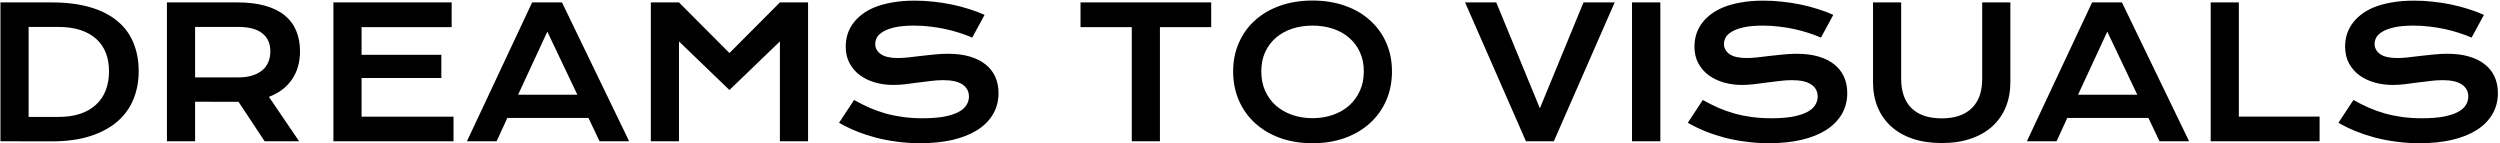 <svg width="1168" height="67" viewBox="0 0 1168 67" fill="none" xmlns="http://www.w3.org/2000/svg">
<path d="M0.214 1.129H23.996C30.941 1.129 36.972 1.876 42.091 3.371C47.21 4.865 51.444 7.009 54.791 9.804C58.167 12.571 60.671 15.946 62.304 19.931C63.964 23.887 64.794 28.342 64.794 33.295C64.794 37.999 63.978 42.357 62.345 46.369C60.713 50.353 58.222 53.812 54.874 56.745C51.526 59.65 47.293 61.933 42.174 63.593C37.056 65.225 31.024 66.041 24.079 66.041L0.214 66V1.129ZM27.233 54.628C31.162 54.628 34.607 54.13 37.567 53.134C40.528 52.11 42.991 50.671 44.955 48.817C46.947 46.964 48.441 44.722 49.438 42.094C50.434 39.465 50.932 36.532 50.932 33.295C50.932 30.113 50.434 27.249 49.438 24.704C48.441 22.13 46.947 19.958 44.955 18.188C42.991 16.389 40.528 15.005 37.567 14.037C34.607 13.069 31.162 12.585 27.233 12.585H13.371V54.628H27.233ZM77.992 1.129H110.988C115.968 1.129 120.285 1.655 123.937 2.707C127.589 3.73 130.619 5.224 133.026 7.189C135.434 9.153 137.218 11.547 138.38 14.369C139.57 17.191 140.165 20.387 140.165 23.956C140.165 26.364 139.875 28.66 139.293 30.846C138.712 33.004 137.813 34.997 136.596 36.823C135.406 38.649 133.898 40.281 132.072 41.72C130.246 43.131 128.101 44.307 125.639 45.248L139.75 66H123.646L111.444 47.572H111.071L91.149 47.531V66H77.992V1.129ZM111.32 36.159C113.81 36.159 115.982 35.868 117.836 35.287C119.717 34.706 121.281 33.89 122.526 32.838C123.799 31.787 124.739 30.514 125.348 29.02C125.985 27.498 126.303 25.81 126.303 23.956C126.303 20.332 125.058 17.537 122.567 15.573C120.077 13.581 116.328 12.585 111.32 12.585H91.149V36.159H111.32ZM155.771 1.129H211.012V12.668H168.927V25.617H206.198V36.449H168.927V54.503H211.884V66H155.771V1.129ZM248.615 1.129H262.56L293.937 66H280.116L274.928 55.084H237.035L232.013 66H218.151L248.615 1.129ZM269.74 44.252L255.712 14.784L242.057 44.252H269.74ZM304.064 1.129H317.221L340.795 24.787L364.369 1.129H377.526V66H364.369V19.35L340.795 42.052L317.221 19.35V66H304.064V1.129ZM399.025 46.701C401.377 48.029 403.756 49.232 406.164 50.312C408.598 51.363 411.116 52.262 413.717 53.009C416.318 53.729 419.044 54.282 421.894 54.669C424.771 55.057 427.829 55.251 431.066 55.251C434.967 55.251 438.288 55.002 441.027 54.503C443.766 53.978 445.993 53.272 447.709 52.387C449.452 51.474 450.711 50.395 451.486 49.149C452.288 47.904 452.689 46.548 452.689 45.082C452.689 42.73 451.707 40.876 449.743 39.52C447.778 38.137 444.748 37.445 440.653 37.445C438.855 37.445 436.959 37.57 434.967 37.819C432.975 38.04 430.955 38.289 428.908 38.566C426.888 38.843 424.882 39.105 422.89 39.355C420.925 39.576 419.071 39.687 417.328 39.687C414.423 39.687 411.628 39.313 408.944 38.566C406.288 37.819 403.922 36.698 401.847 35.204C399.8 33.71 398.167 31.842 396.95 29.601C395.732 27.36 395.124 24.745 395.124 21.757C395.124 19.986 395.359 18.229 395.829 16.486C396.327 14.743 397.102 13.082 398.153 11.505C399.232 9.901 400.616 8.42 402.304 7.064C403.992 5.681 406.025 4.491 408.405 3.495C410.812 2.499 413.579 1.724 416.706 1.171C419.86 0.59 423.443 0.299 427.455 0.299C430.36 0.299 433.279 0.465 436.212 0.797C439.145 1.102 441.995 1.544 444.762 2.125C447.557 2.707 450.241 3.412 452.814 4.242C455.387 5.045 457.781 5.944 459.994 6.94L454.225 17.565C452.399 16.762 450.434 16.029 448.332 15.365C446.229 14.674 444.029 14.079 441.732 13.581C439.436 13.082 437.056 12.695 434.594 12.418C432.159 12.114 429.669 11.962 427.123 11.962C423.498 11.962 420.51 12.225 418.158 12.751C415.834 13.276 413.98 13.954 412.597 14.784C411.213 15.587 410.245 16.5 409.691 17.523C409.166 18.52 408.903 19.516 408.903 20.512C408.903 22.449 409.774 24.04 411.518 25.285C413.261 26.502 415.917 27.111 419.486 27.111C420.925 27.111 422.571 27.014 424.425 26.82C426.307 26.599 428.271 26.364 430.319 26.115C432.394 25.866 434.497 25.644 436.627 25.451C438.786 25.229 440.875 25.119 442.895 25.119C446.713 25.119 450.089 25.547 453.021 26.405C455.982 27.263 458.458 28.494 460.451 30.099C462.443 31.676 463.951 33.599 464.975 35.868C465.998 38.109 466.51 40.627 466.51 43.422C466.51 47.157 465.639 50.491 463.896 53.424C462.18 56.33 459.717 58.792 456.508 60.812C453.326 62.804 449.48 64.326 444.97 65.377C440.46 66.401 435.438 66.913 429.904 66.913C426.251 66.913 422.682 66.678 419.196 66.207C415.709 65.765 412.361 65.128 409.152 64.298C405.97 63.441 402.926 62.431 400.021 61.269C397.143 60.079 394.473 58.778 392.011 57.367L399.025 46.701ZM528.766 12.668H504.818V1.129H565.871V12.668H541.923V66H528.766V12.668ZM576.122 33.378C576.122 28.48 577.021 23.998 578.82 19.931C580.618 15.863 583.136 12.377 586.374 9.472C589.639 6.539 593.54 4.27 598.078 2.665C602.643 1.06 607.693 0.258 613.227 0.258C618.733 0.258 623.769 1.06 628.334 2.665C632.899 4.27 636.801 6.539 640.038 9.472C643.303 12.377 645.835 15.863 647.633 19.931C649.432 23.998 650.331 28.48 650.331 33.378C650.331 38.303 649.432 42.827 647.633 46.95C645.835 51.045 643.303 54.573 640.038 57.533C636.801 60.494 632.899 62.804 628.334 64.464C623.769 66.097 618.733 66.913 613.227 66.913C607.693 66.913 602.643 66.097 598.078 64.464C593.54 62.804 589.639 60.494 586.374 57.533C583.136 54.573 580.618 51.045 578.82 46.95C577.021 42.827 576.122 38.303 576.122 33.378ZM589.279 33.378C589.279 36.726 589.874 39.742 591.063 42.426C592.281 45.11 593.955 47.406 596.085 49.315C598.244 51.197 600.775 52.65 603.681 53.673C606.614 54.697 609.796 55.209 613.227 55.209C616.658 55.209 619.826 54.697 622.731 53.673C625.664 52.65 628.196 51.197 630.326 49.315C632.457 47.406 634.131 45.11 635.348 42.426C636.566 39.742 637.174 36.726 637.174 33.378C637.174 30.03 636.566 27.028 635.348 24.372C634.131 21.715 632.457 19.474 630.326 17.648C628.196 15.794 625.664 14.383 622.731 13.415C619.826 12.446 616.658 11.962 613.227 11.962C609.796 11.962 606.614 12.446 603.681 13.415C600.775 14.383 598.244 15.794 596.085 17.648C593.955 19.474 592.281 21.715 591.063 24.372C589.874 27.028 589.279 30.03 589.279 33.378ZM684.489 1.129H699.057L719.435 50.602L739.813 1.129H754.381L725.951 66H712.919L684.489 1.129ZM762.475 1.129H775.714V66H762.475V1.129ZM795.553 46.701C797.905 48.029 800.285 49.232 802.692 50.312C805.127 51.363 807.645 52.262 810.246 53.009C812.847 53.729 815.572 54.282 818.422 54.669C821.299 55.057 824.357 55.251 827.594 55.251C831.496 55.251 834.816 55.002 837.555 54.503C840.294 53.978 842.522 53.272 844.237 52.387C845.98 51.474 847.239 50.395 848.014 49.149C848.817 47.904 849.218 46.548 849.218 45.082C849.218 42.73 848.236 40.876 846.271 39.52C844.306 38.137 841.277 37.445 837.182 37.445C835.383 37.445 833.488 37.57 831.496 37.819C829.503 38.04 827.484 38.289 825.436 38.566C823.416 38.843 821.41 39.105 819.418 39.355C817.453 39.576 815.6 39.687 813.856 39.687C810.951 39.687 808.157 39.313 805.473 38.566C802.816 37.819 800.451 36.698 798.375 35.204C796.328 33.71 794.695 31.842 793.478 29.601C792.261 27.36 791.652 24.745 791.652 21.757C791.652 19.986 791.887 18.229 792.357 16.486C792.855 14.743 793.63 13.082 794.682 11.505C795.761 9.901 797.144 8.42 798.832 7.064C800.52 5.681 802.554 4.491 804.933 3.495C807.34 2.499 810.107 1.724 813.234 1.171C816.388 0.59 819.971 0.299 823.983 0.299C826.889 0.299 829.808 0.465 832.741 0.797C835.674 1.102 838.524 1.544 841.291 2.125C844.085 2.707 846.769 3.412 849.342 4.242C851.916 5.045 854.309 5.944 856.522 6.94L850.753 17.565C848.927 16.762 846.963 16.029 844.86 15.365C842.757 14.674 840.557 14.079 838.261 13.581C835.964 13.082 833.585 12.695 831.122 12.418C828.687 12.114 826.197 11.962 823.651 11.962C820.027 11.962 817.038 12.225 814.687 12.751C812.362 13.276 810.508 13.954 809.125 14.784C807.742 15.587 806.773 16.5 806.22 17.523C805.694 18.52 805.431 19.516 805.431 20.512C805.431 22.449 806.303 24.04 808.046 25.285C809.789 26.502 812.445 27.111 816.015 27.111C817.453 27.111 819.1 27.014 820.954 26.82C822.835 26.599 824.8 26.364 826.847 26.115C828.922 25.866 831.025 25.644 833.156 25.451C835.314 25.229 837.403 25.119 839.423 25.119C843.241 25.119 846.617 25.547 849.55 26.405C852.51 27.263 854.987 28.494 856.979 30.099C858.971 31.676 860.479 33.599 861.503 35.868C862.527 38.109 863.039 40.627 863.039 43.422C863.039 47.157 862.167 50.491 860.424 53.424C858.708 56.33 856.246 58.792 853.036 60.812C849.854 62.804 846.008 64.326 841.498 65.377C836.988 66.401 831.966 66.913 826.432 66.913C822.78 66.913 819.21 66.678 815.724 66.207C812.238 65.765 808.89 65.128 805.68 64.298C802.498 63.441 799.455 62.431 796.549 61.269C793.672 60.079 791.002 58.778 788.539 57.367L795.553 46.701ZM875.075 1.129H888.231V36.864C888.231 39.797 888.633 42.412 889.435 44.709C890.237 46.977 891.427 48.9 893.004 50.477C894.609 52.055 896.588 53.258 898.939 54.088C901.291 54.891 904.031 55.292 907.157 55.292C910.256 55.292 912.982 54.891 915.333 54.088C917.713 53.258 919.691 52.055 921.269 50.477C922.873 48.9 924.077 46.977 924.879 44.709C925.682 42.412 926.083 39.797 926.083 36.864V1.129H939.24V38.441C939.24 42.703 938.52 46.576 937.082 50.062C935.643 53.549 933.554 56.537 930.814 59.027C928.075 61.518 924.713 63.441 920.729 64.796C916.772 66.152 912.248 66.83 907.157 66.83C902.066 66.83 897.528 66.152 893.544 64.796C889.587 63.441 886.239 61.518 883.5 59.027C880.761 56.537 878.672 53.549 877.233 50.062C875.794 46.576 875.075 42.703 875.075 38.441V1.129ZM977.423 1.129H991.369L1022.75 66H1008.92L1003.74 55.084H965.844L960.822 66H946.959L977.423 1.129ZM998.549 44.252L984.521 14.784L970.866 44.252H998.549ZM1032.83 1.129H1045.99V54.462H1083.71V66H1032.83V1.129ZM1099.53 46.701C1101.88 48.029 1104.26 49.232 1106.67 50.312C1109.1 51.363 1111.62 52.262 1114.22 53.009C1116.82 53.729 1119.55 54.282 1122.4 54.669C1125.27 55.057 1128.33 55.251 1131.57 55.251C1135.47 55.251 1138.79 55.002 1141.53 54.503C1144.27 53.978 1146.5 53.272 1148.21 52.387C1149.96 51.474 1151.21 50.395 1151.99 49.149C1152.79 47.904 1153.19 46.548 1153.19 45.082C1153.19 42.73 1152.21 40.876 1150.25 39.52C1148.28 38.137 1145.25 37.445 1141.16 37.445C1139.36 37.445 1137.46 37.57 1135.47 37.819C1133.48 38.04 1131.46 38.289 1129.41 38.566C1127.39 38.843 1125.38 39.105 1123.39 39.355C1121.43 39.576 1119.57 39.687 1117.83 39.687C1114.93 39.687 1112.13 39.313 1109.45 38.566C1106.79 37.819 1104.43 36.698 1102.35 35.204C1100.3 33.71 1098.67 31.842 1097.45 29.601C1096.24 27.36 1095.63 24.745 1095.63 21.757C1095.63 19.986 1095.86 18.229 1096.33 16.486C1096.83 14.743 1097.6 13.082 1098.66 11.505C1099.74 9.901 1101.12 8.42 1102.81 7.064C1104.49 5.681 1106.53 4.491 1108.91 3.495C1111.31 2.499 1114.08 1.724 1117.21 1.171C1120.36 0.59 1123.95 0.299 1127.96 0.299C1130.86 0.299 1133.78 0.465 1136.72 0.797C1139.65 1.102 1142.5 1.544 1145.27 2.125C1148.06 2.707 1150.74 3.412 1153.32 4.242C1155.89 5.045 1158.28 5.944 1160.5 6.94L1154.73 17.565C1152.9 16.762 1150.94 16.029 1148.83 15.365C1146.73 14.674 1144.53 14.079 1142.24 13.581C1139.94 13.082 1137.56 12.695 1135.1 12.418C1132.66 12.114 1130.17 11.962 1127.63 11.962C1124 11.962 1121.01 12.225 1118.66 12.751C1116.34 13.276 1114.48 13.954 1113.1 14.784C1111.72 15.587 1110.75 16.5 1110.19 17.523C1109.67 18.52 1109.41 19.516 1109.41 20.512C1109.41 22.449 1110.28 24.04 1112.02 25.285C1113.76 26.502 1116.42 27.111 1119.99 27.111C1121.43 27.111 1123.07 27.014 1124.93 26.82C1126.81 26.599 1128.77 26.364 1130.82 26.115C1132.9 25.866 1135 25.644 1137.13 25.451C1139.29 25.229 1141.38 25.119 1143.4 25.119C1147.22 25.119 1150.59 25.547 1153.52 26.405C1156.49 27.263 1158.96 28.494 1160.95 30.099C1162.95 31.676 1164.45 33.599 1165.48 35.868C1166.5 38.109 1167.01 40.627 1167.01 43.422C1167.01 47.157 1166.14 50.491 1164.4 53.424C1162.68 56.33 1160.22 58.792 1157.01 60.812C1153.83 62.804 1149.98 64.326 1145.47 65.377C1140.96 66.401 1135.94 66.913 1130.41 66.913C1126.75 66.913 1123.19 66.678 1119.7 66.207C1116.21 65.765 1112.86 65.128 1109.65 64.298C1106.47 63.441 1103.43 62.431 1100.52 61.269C1097.65 60.079 1094.98 58.778 1092.51 57.367L1099.53 46.701Z" fill="black"/>
</svg>
